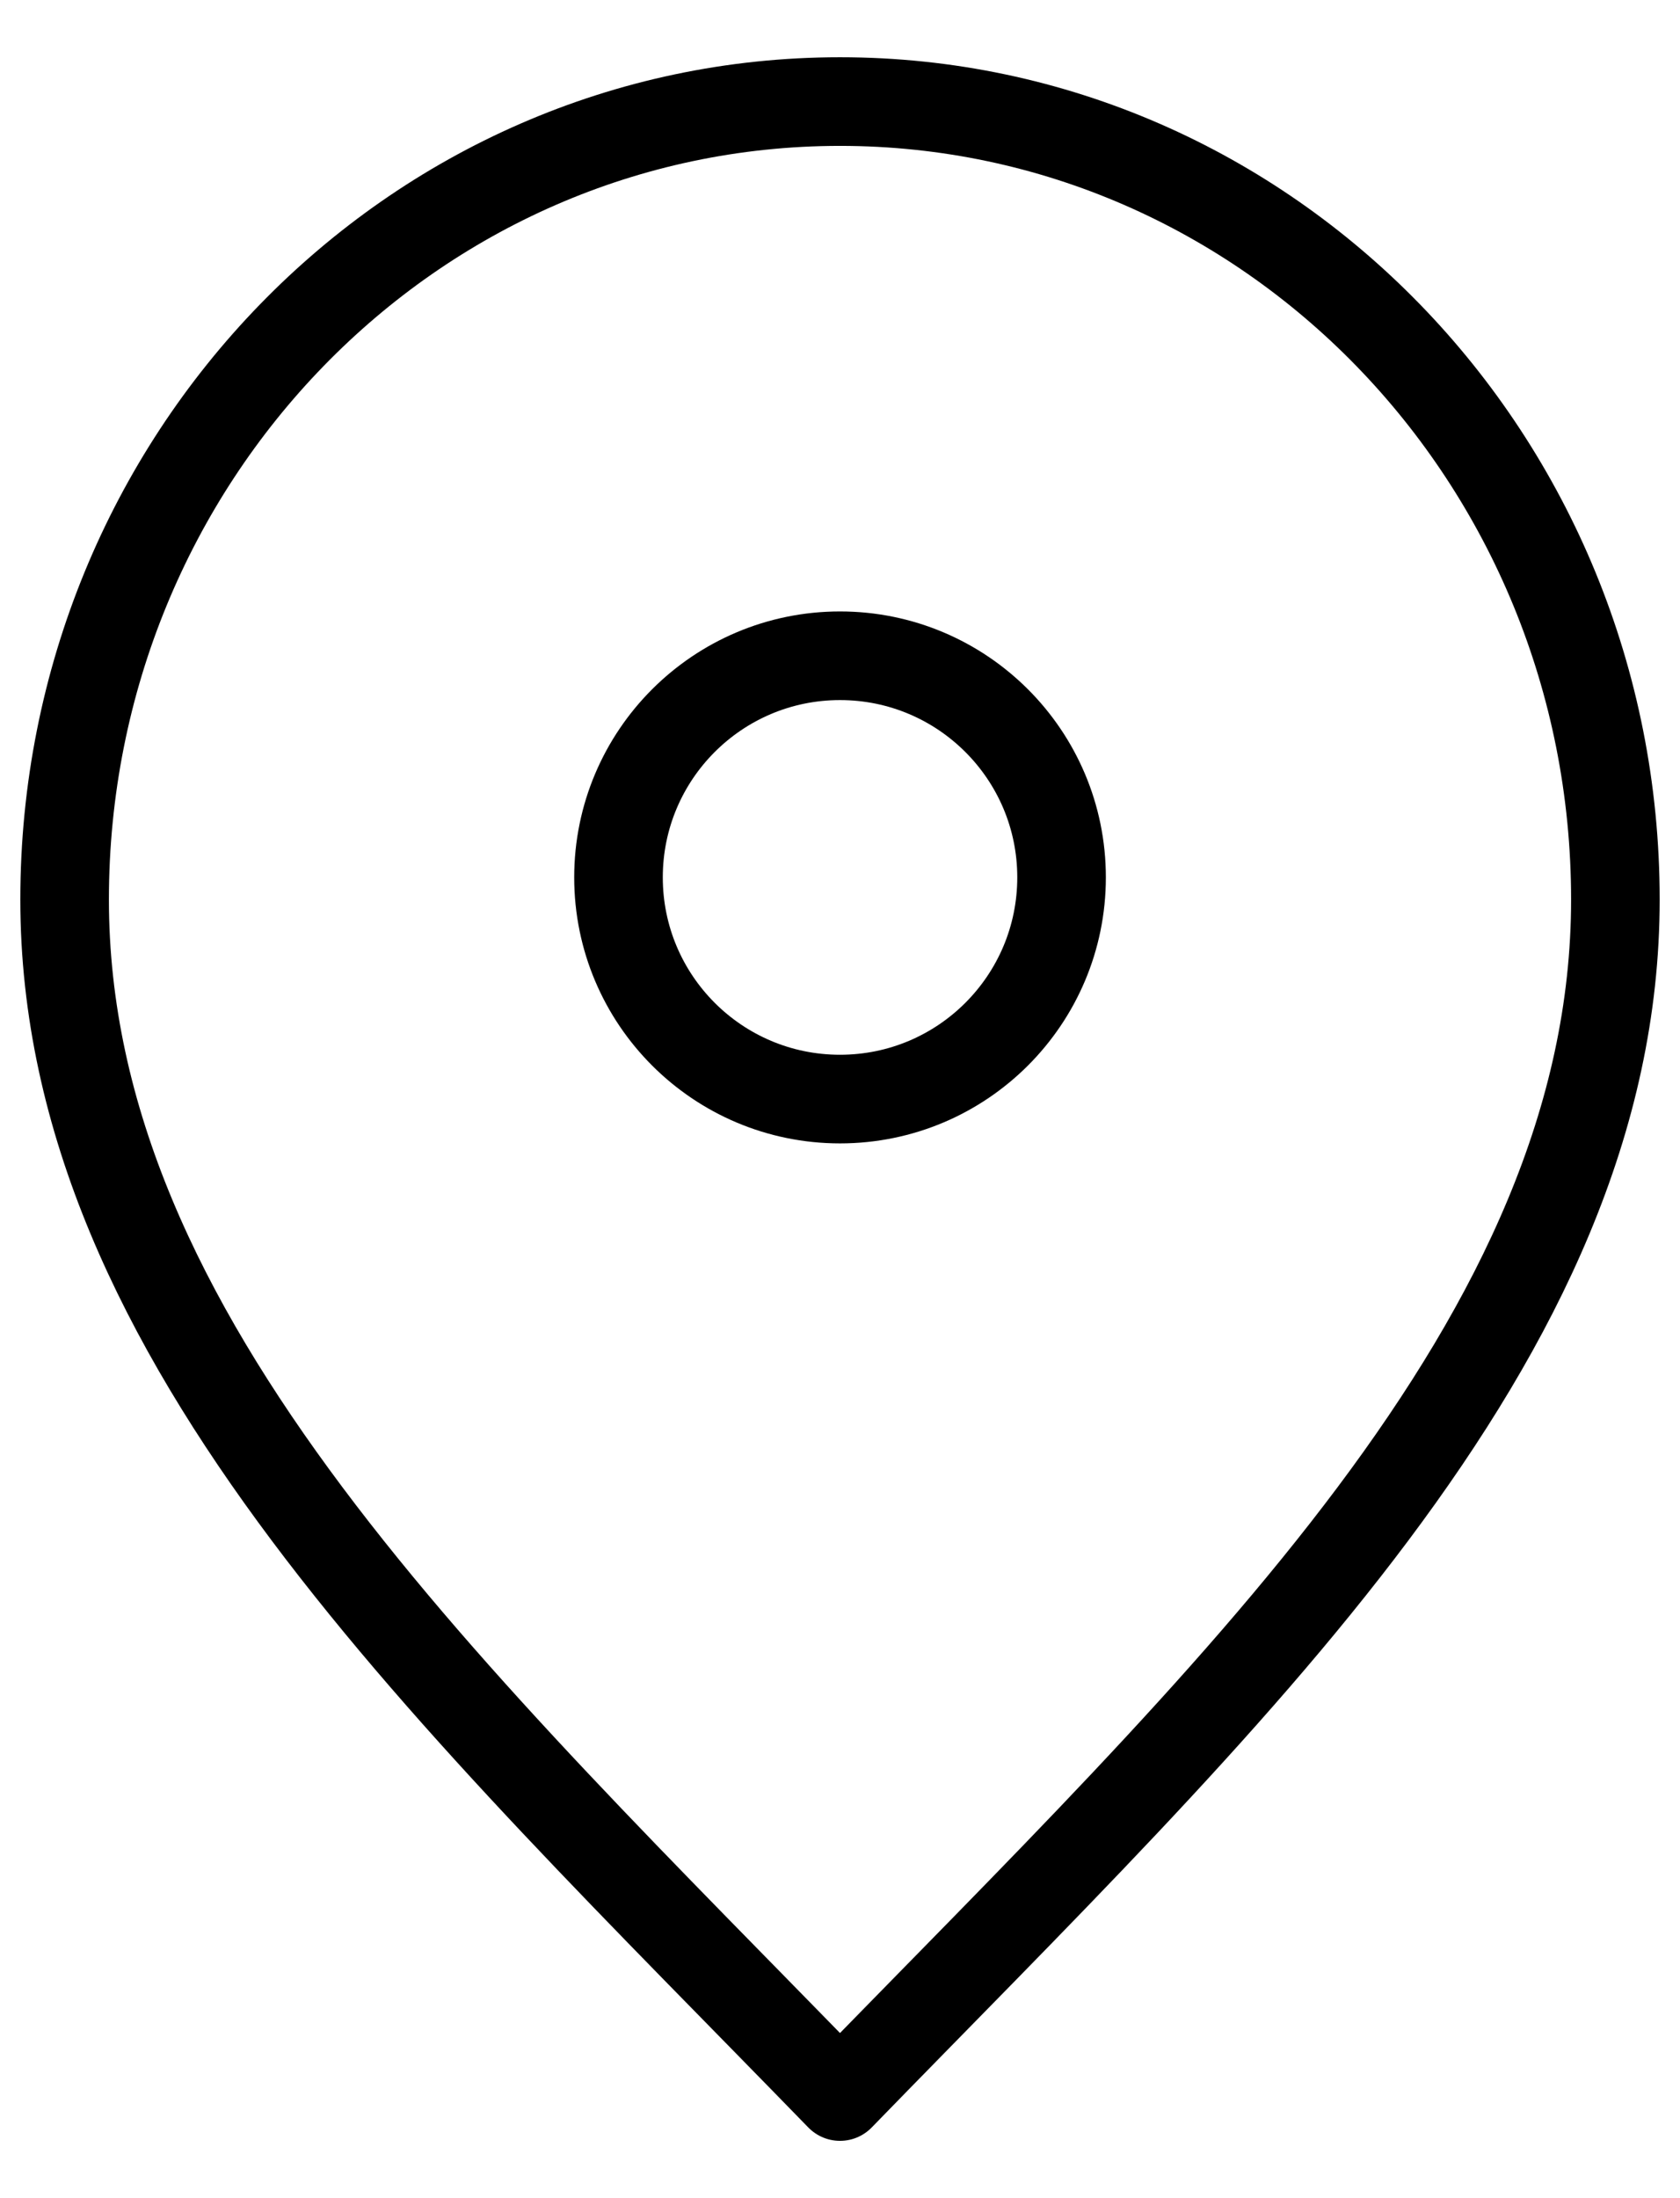 <svg width="26" height="34" viewBox="0 0 26 34" fill="none" xmlns="http://www.w3.org/2000/svg">
<path d="M13 32.428C19 26.257 25 20.731 25 13.914C25 7.097 19.627 1.571 13 1.571C6.373 1.571 1 7.097 1 13.914C1 20.731 7 26.257 13 32.428Z" stroke="black" stroke-width="1.371" stroke-linecap="round" stroke-linejoin="round"/>
<path d="M13 17C14.894 17 16.429 15.465 16.429 13.571C16.429 11.678 14.894 10.143 13 10.143C11.107 10.143 9.572 11.678 9.572 13.571C9.572 15.465 11.107 17 13 17Z" stroke="black" stroke-width="1.371" stroke-linecap="round" stroke-linejoin="round"/>
</svg>
